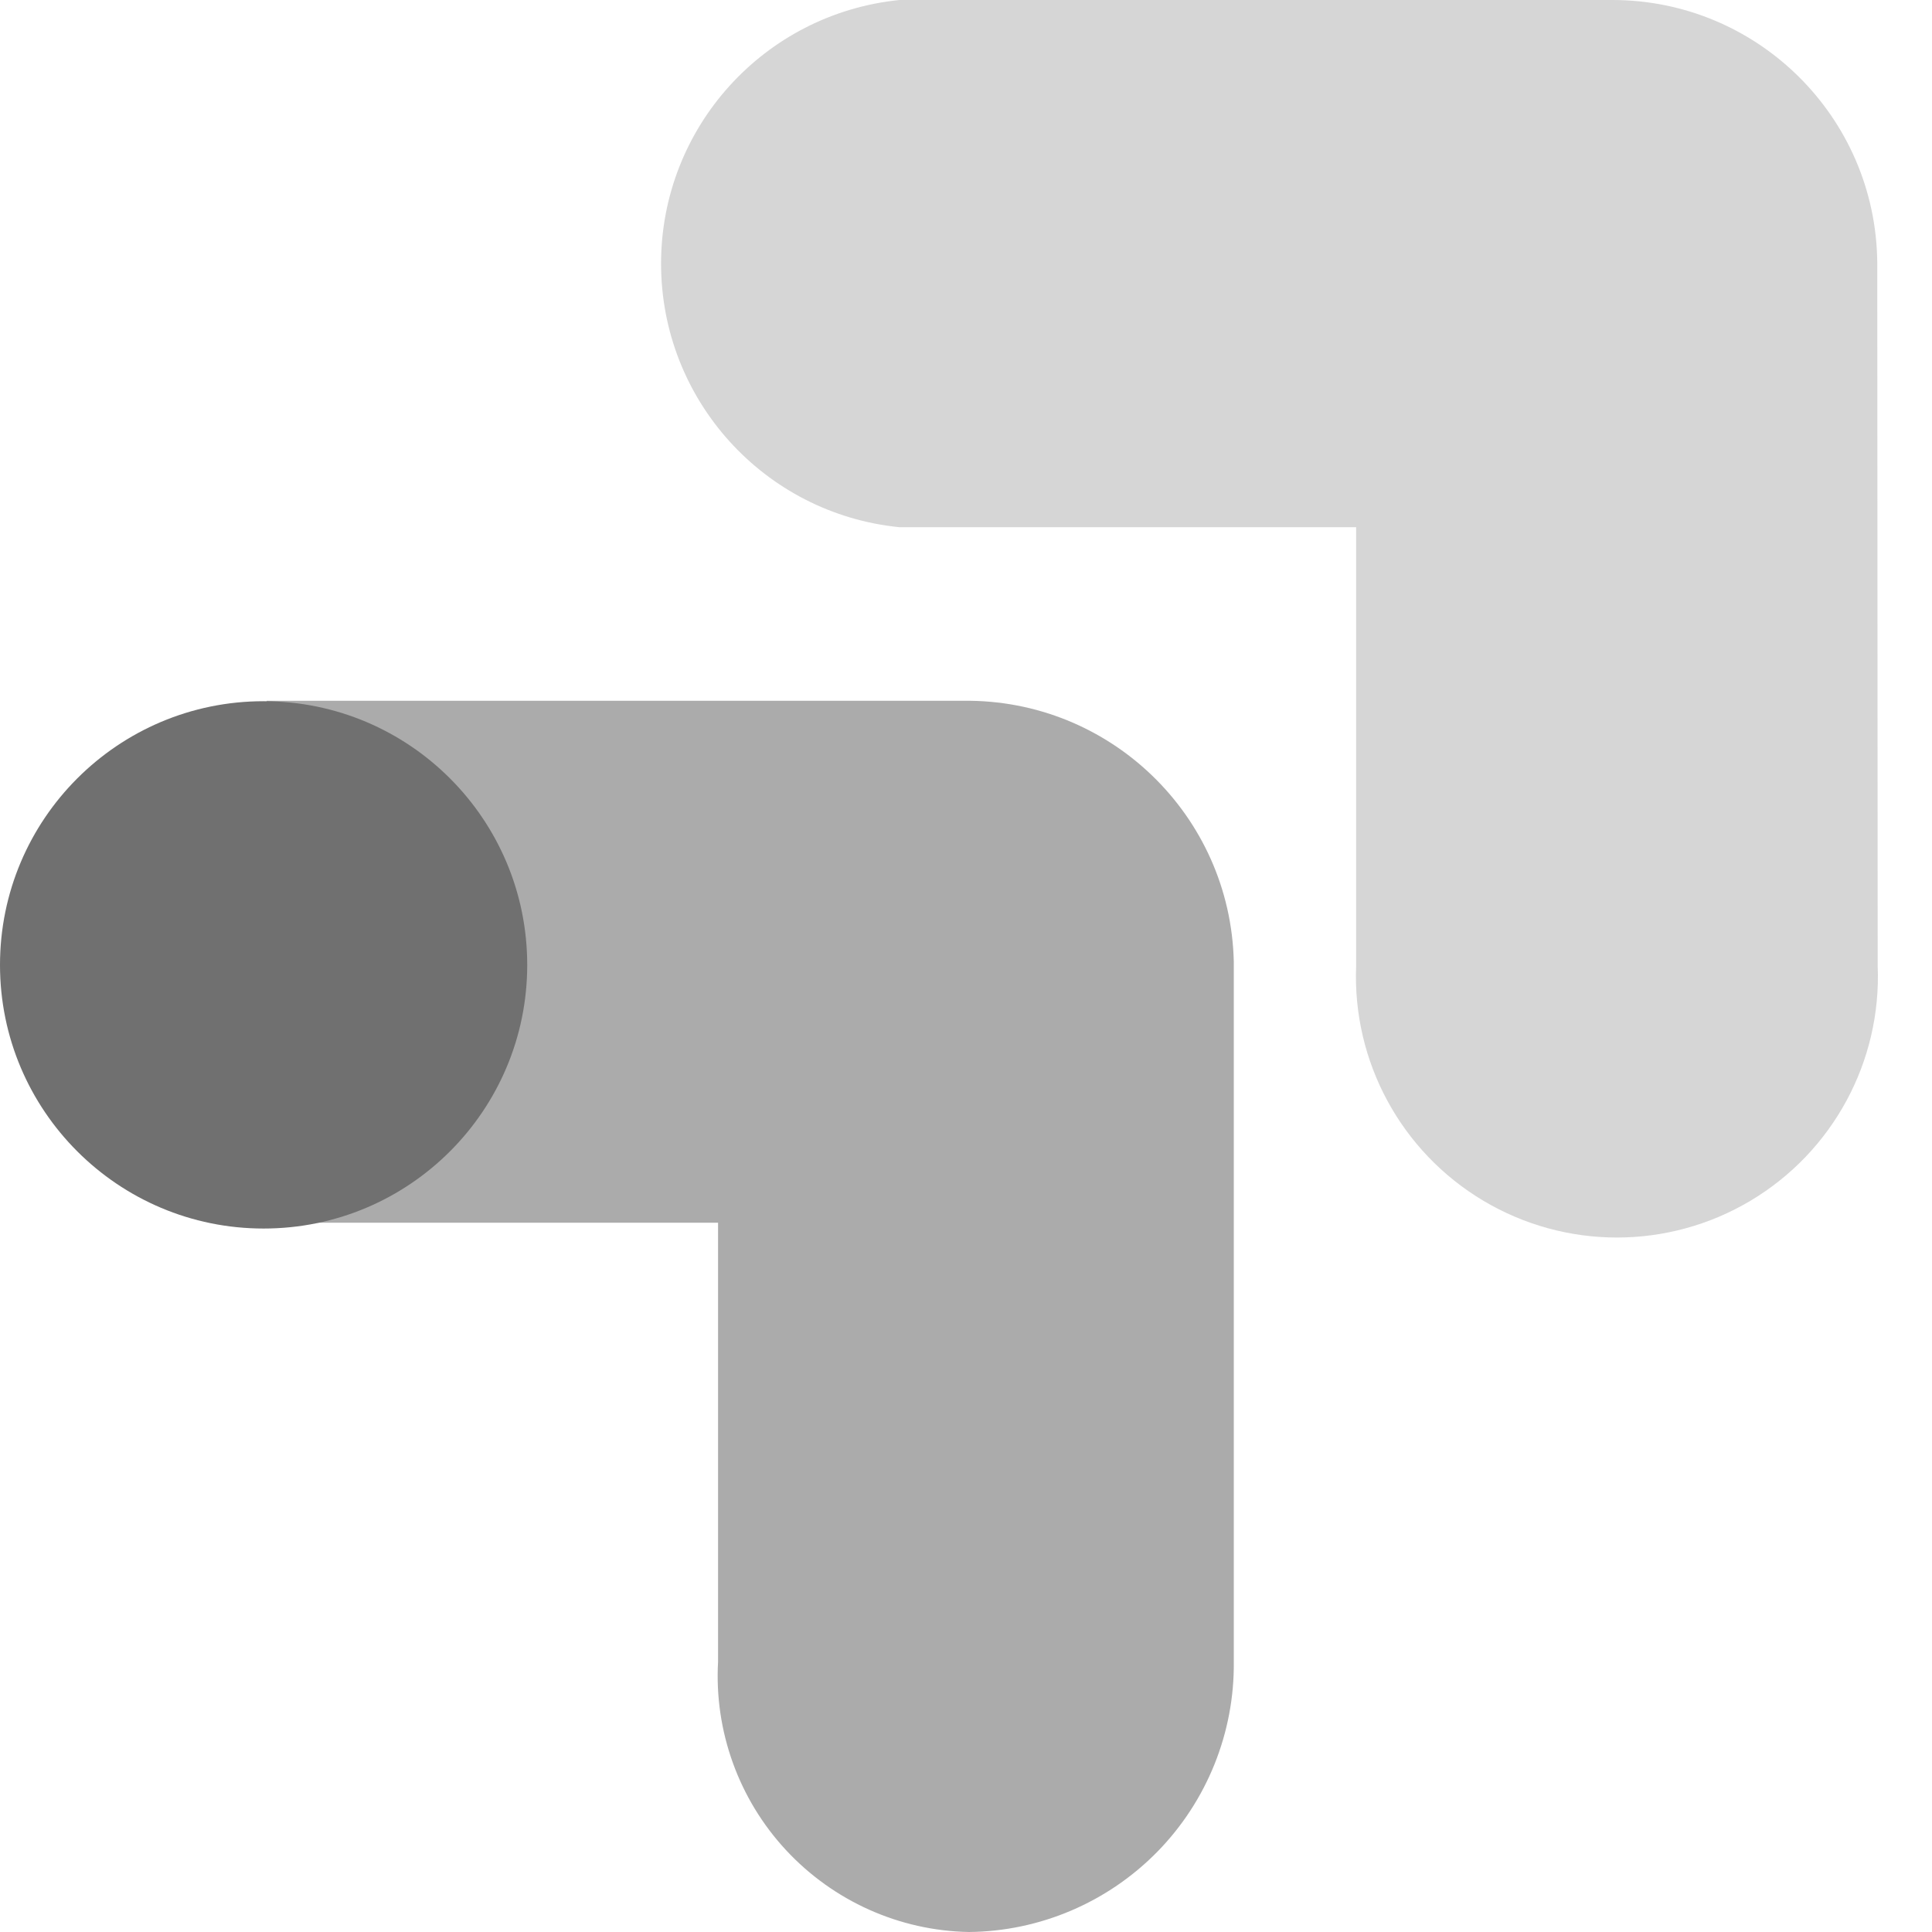 <svg width="18" height="18" viewBox="0 0 18 18" fill="none" xmlns="http://www.w3.org/2000/svg">
<path d="M11.495 8.961C11.464 7.597 10.341 6.513 8.977 6.529H2.485V11.392H6.69V15.482C6.654 16.129 6.883 16.763 7.323 17.237C7.764 17.712 8.379 17.988 9.027 18C9.688 17.994 10.32 17.724 10.783 17.252C11.245 16.78 11.502 16.143 11.495 15.482V8.961Z" fill="#ABABAB"/>
<path d="M2.456 11.446C3.813 11.446 4.912 10.346 4.912 8.99C4.912 7.633 3.813 6.533 2.456 6.533C1.1 6.533 0 7.633 0 8.99C0 10.346 1.1 11.446 2.456 11.446Z" fill="#707070"/>
<path d="M17.49 2.444C17.476 1.09 16.375 0 15.021 0H8.381C7.119 0.127 6.159 1.188 6.159 2.456C6.159 3.724 7.119 4.786 8.381 4.912H12.635V8.998C12.598 9.89 13.053 10.73 13.82 11.187C14.587 11.644 15.542 11.644 16.309 11.187C17.076 10.73 17.531 9.89 17.494 8.998L17.49 2.444Z" fill="#D6D6D6"/>
</svg>
